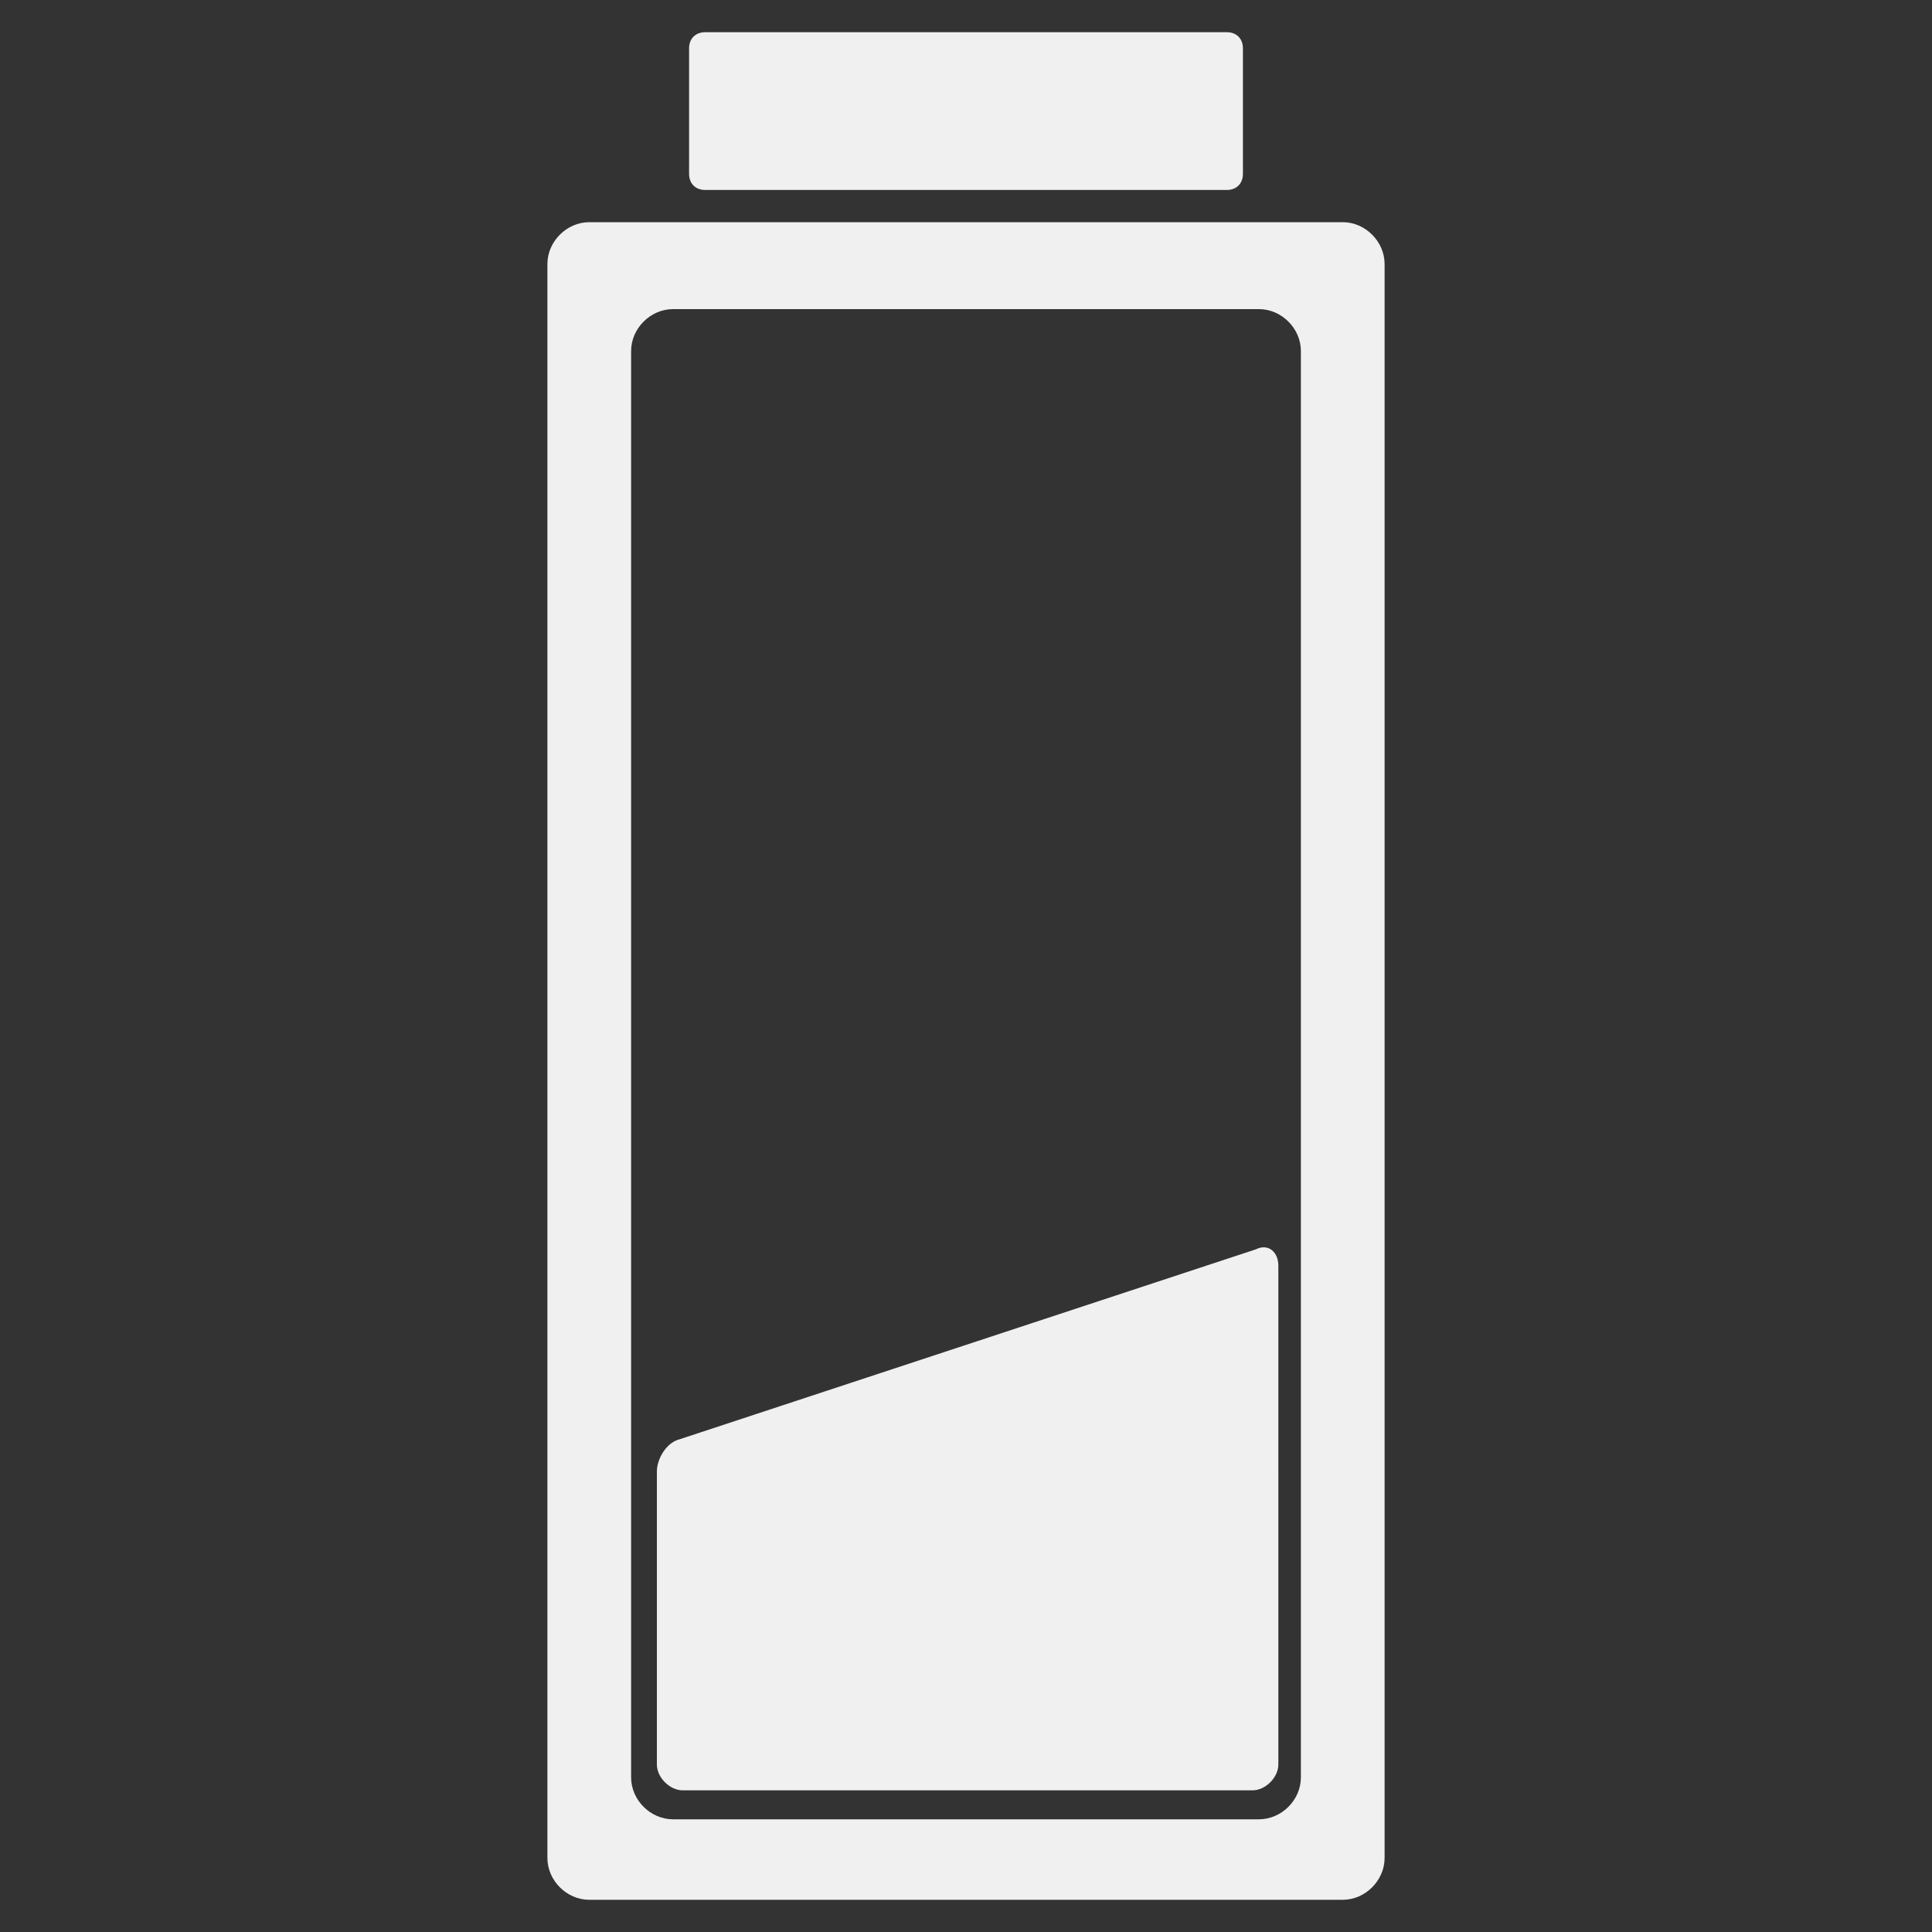 <?xml version="1.0" encoding="utf-8"?>
<!-- Generator: Adobe Illustrator 19.2.0, SVG Export Plug-In . SVG Version: 6.00 Build 0)  -->
<svg version="1.1" id="Ebene_1" xmlns="http://www.w3.org/2000/svg" xmlns:xlink="http://www.w3.org/1999/xlink" x="0px" y="0px"
	 viewBox="0 0 60 60" style="enable-background:new 0 0 60 60;" xml:space="preserve">
<rect x="0" y="0" width="60" height="60" fill="#333333" stroke="none"/>
<style type="text/css">
	.st0{opacity:0.2;fill:#9A9A9A;enable-background:new    ;}
	.st1{fill:#B0B0AF;}
	.st2{fill:#355B6E;}
	.st3{fill:#FFFFFF;}
	.st4{fill:#1D3844;}
	.st5{opacity:0.2;}
	.st6{fill:#9A9A9A;}
	.st7{fill:#D8D8D8;}
	.st8{fill:#F0F0F0;}
</style>
<g>
	<g>
		<path class="st8" d="M18.3,6.9c-0.7,0-1.3,0.6-1.3,1.3v49.5c0,0.7,0.6,1.3,1.3,1.3h23.4c0.7,0,1.3-0.6,1.3-1.3V8.2
			c0-0.7-0.6-1.3-1.3-1.3H18.3z M40.4,55.2c0,0.7-0.6,1.3-1.3,1.3H20.9c-0.7,0-1.3-0.6-1.3-1.3V10.9c0-0.7,0.6-1.3,1.3-1.3h18.2
			c0.7,0,1.3,0.6,1.3,1.3V55.2z"/>
	</g>
	<g>
		<path class="st8" d="M38.1,1c0.3,0,0.5,0.2,0.5,0.5v3.9c0,0.3-0.2,0.5-0.5,0.5H21.9c-0.3,0-0.5-0.2-0.5-0.5V1.5
			c0-0.3,0.2-0.5,0.5-0.5H38.1z"/>
	</g>
	<g>
		<path class="st8" d="M21.1,44.7c-0.4,0.1-0.7,0.6-0.7,1v9.1c0,0.4,0.4,0.8,0.8,0.8h17.7c0.4,0,0.8-0.4,0.8-0.8V39.3
			c0-0.4-0.3-0.7-0.7-0.5L21.1,44.7z"/>
	</g>
</g>
</svg>
